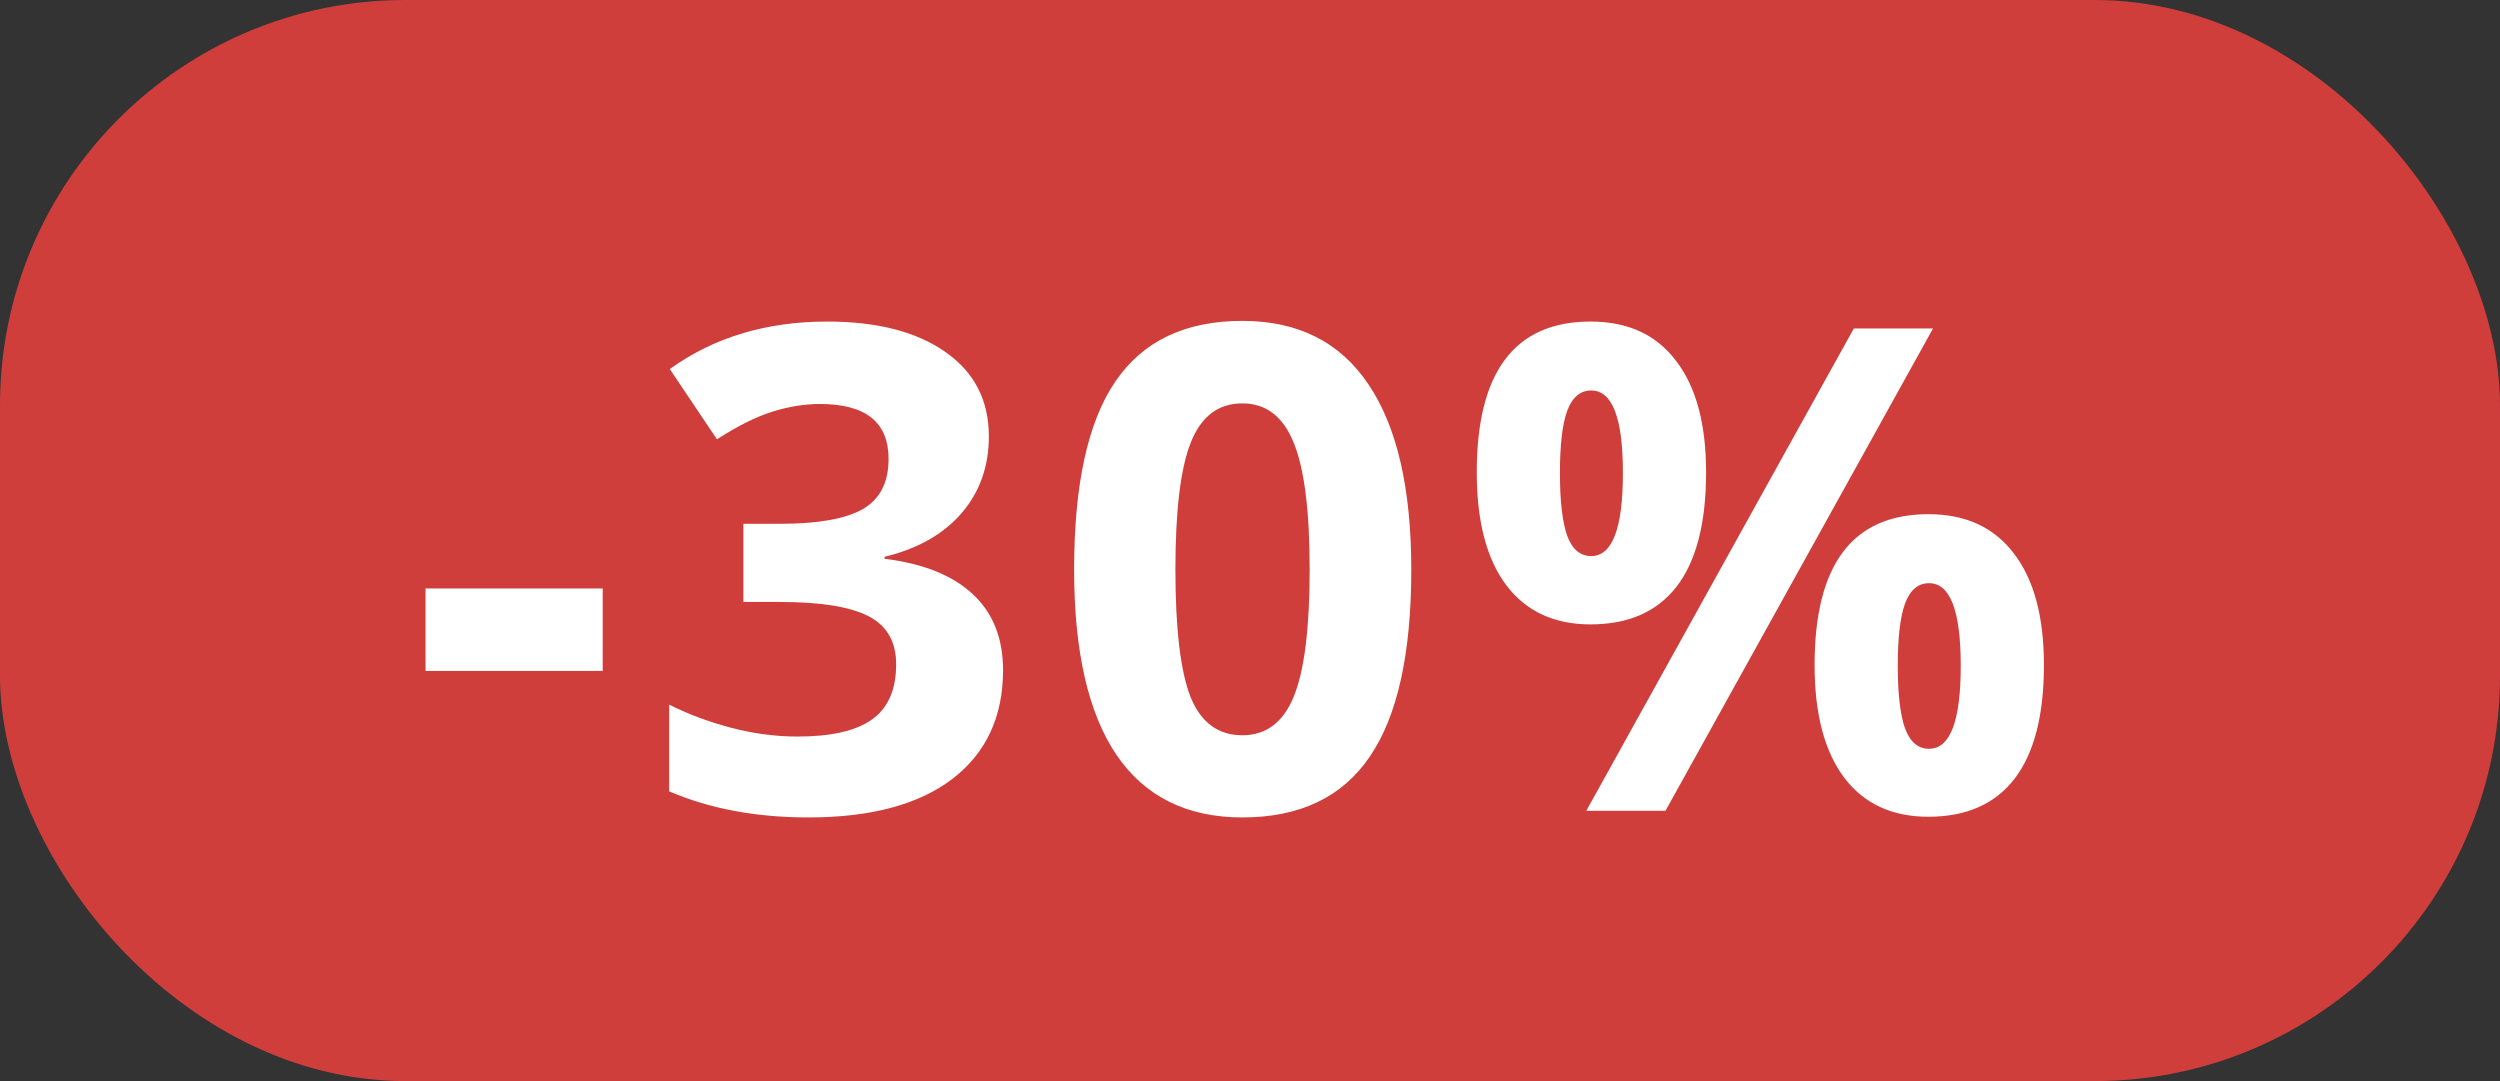 <svg width="37" height="16" viewBox="0 0 37 16" fill="none" xmlns="http://www.w3.org/2000/svg">
<rect x="0" y="0" width="37" height="16" fill="#333333" stroke="none"/>
<rect width="37" height="16" rx="6" fill="#CF3E3B"/>
<path d="M6.298 9.93V8.709H8.92V9.93H6.298ZM14.635 6.458C14.635 6.904 14.5 7.283 14.23 7.596C13.96 7.908 13.58 8.123 13.092 8.24V8.27C13.668 8.341 14.104 8.517 14.401 8.797C14.697 9.074 14.845 9.448 14.845 9.92C14.845 10.607 14.596 11.142 14.098 11.526C13.6 11.907 12.889 12.098 11.964 12.098C11.189 12.098 10.502 11.969 9.904 11.712V10.428C10.18 10.568 10.485 10.682 10.817 10.77C11.149 10.857 11.477 10.901 11.803 10.901C12.301 10.901 12.669 10.817 12.906 10.648C13.144 10.478 13.263 10.206 13.263 9.832C13.263 9.497 13.126 9.259 12.853 9.119C12.579 8.979 12.143 8.909 11.544 8.909H11.002V7.752H11.554C12.107 7.752 12.511 7.68 12.765 7.537C13.022 7.391 13.151 7.142 13.151 6.79C13.151 6.25 12.812 5.979 12.135 5.979C11.901 5.979 11.661 6.019 11.417 6.097C11.176 6.175 10.908 6.31 10.611 6.502L9.913 5.462C10.564 4.993 11.341 4.759 12.242 4.759C12.981 4.759 13.564 4.909 13.99 5.208C14.42 5.507 14.635 5.924 14.635 6.458ZM20.887 8.431C20.887 9.677 20.682 10.6 20.272 11.199C19.865 11.798 19.237 12.098 18.387 12.098C17.564 12.098 16.942 11.788 16.522 11.17C16.105 10.551 15.897 9.638 15.897 8.431C15.897 7.171 16.1 6.243 16.507 5.647C16.914 5.048 17.541 4.749 18.387 4.749C19.211 4.749 19.832 5.062 20.252 5.687C20.675 6.312 20.887 7.226 20.887 8.431ZM17.396 8.431C17.396 9.306 17.471 9.935 17.62 10.315C17.773 10.693 18.029 10.882 18.387 10.882C18.739 10.882 18.993 10.69 19.149 10.306C19.305 9.922 19.383 9.297 19.383 8.431C19.383 7.555 19.303 6.927 19.144 6.546C18.988 6.162 18.735 5.97 18.387 5.97C18.032 5.97 17.778 6.162 17.625 6.546C17.472 6.927 17.396 7.555 17.396 8.431ZM23.087 7C23.087 7.413 23.122 7.723 23.194 7.928C23.269 8.13 23.388 8.23 23.55 8.23C23.863 8.23 24.019 7.82 24.019 7C24.019 6.186 23.863 5.779 23.55 5.779C23.388 5.779 23.269 5.88 23.194 6.082C23.122 6.281 23.087 6.587 23.087 7ZM25.25 6.99C25.25 7.739 25.105 8.302 24.815 8.68C24.525 9.054 24.101 9.241 23.541 9.241C23.003 9.241 22.588 9.049 22.296 8.665C22.003 8.278 21.856 7.719 21.856 6.99C21.856 5.503 22.418 4.759 23.541 4.759C24.091 4.759 24.512 4.952 24.805 5.34C25.102 5.724 25.25 6.274 25.25 6.99ZM28.609 4.861L24.649 12H23.477L27.437 4.861H28.609ZM28.087 9.852C28.087 10.265 28.122 10.574 28.194 10.779C28.269 10.981 28.388 11.082 28.55 11.082C28.863 11.082 29.019 10.672 29.019 9.852C29.019 9.038 28.863 8.631 28.55 8.631C28.388 8.631 28.269 8.732 28.194 8.934C28.122 9.132 28.087 9.438 28.087 9.852ZM30.25 9.842C30.25 10.587 30.105 11.149 29.815 11.526C29.525 11.901 29.101 12.088 28.541 12.088C28.003 12.088 27.588 11.896 27.296 11.512C27.003 11.124 26.856 10.568 26.856 9.842C26.856 8.354 27.418 7.61 28.541 7.61C29.091 7.61 29.512 7.804 29.805 8.191C30.102 8.576 30.25 9.126 30.25 9.842Z" fill="white"/>
</svg>

